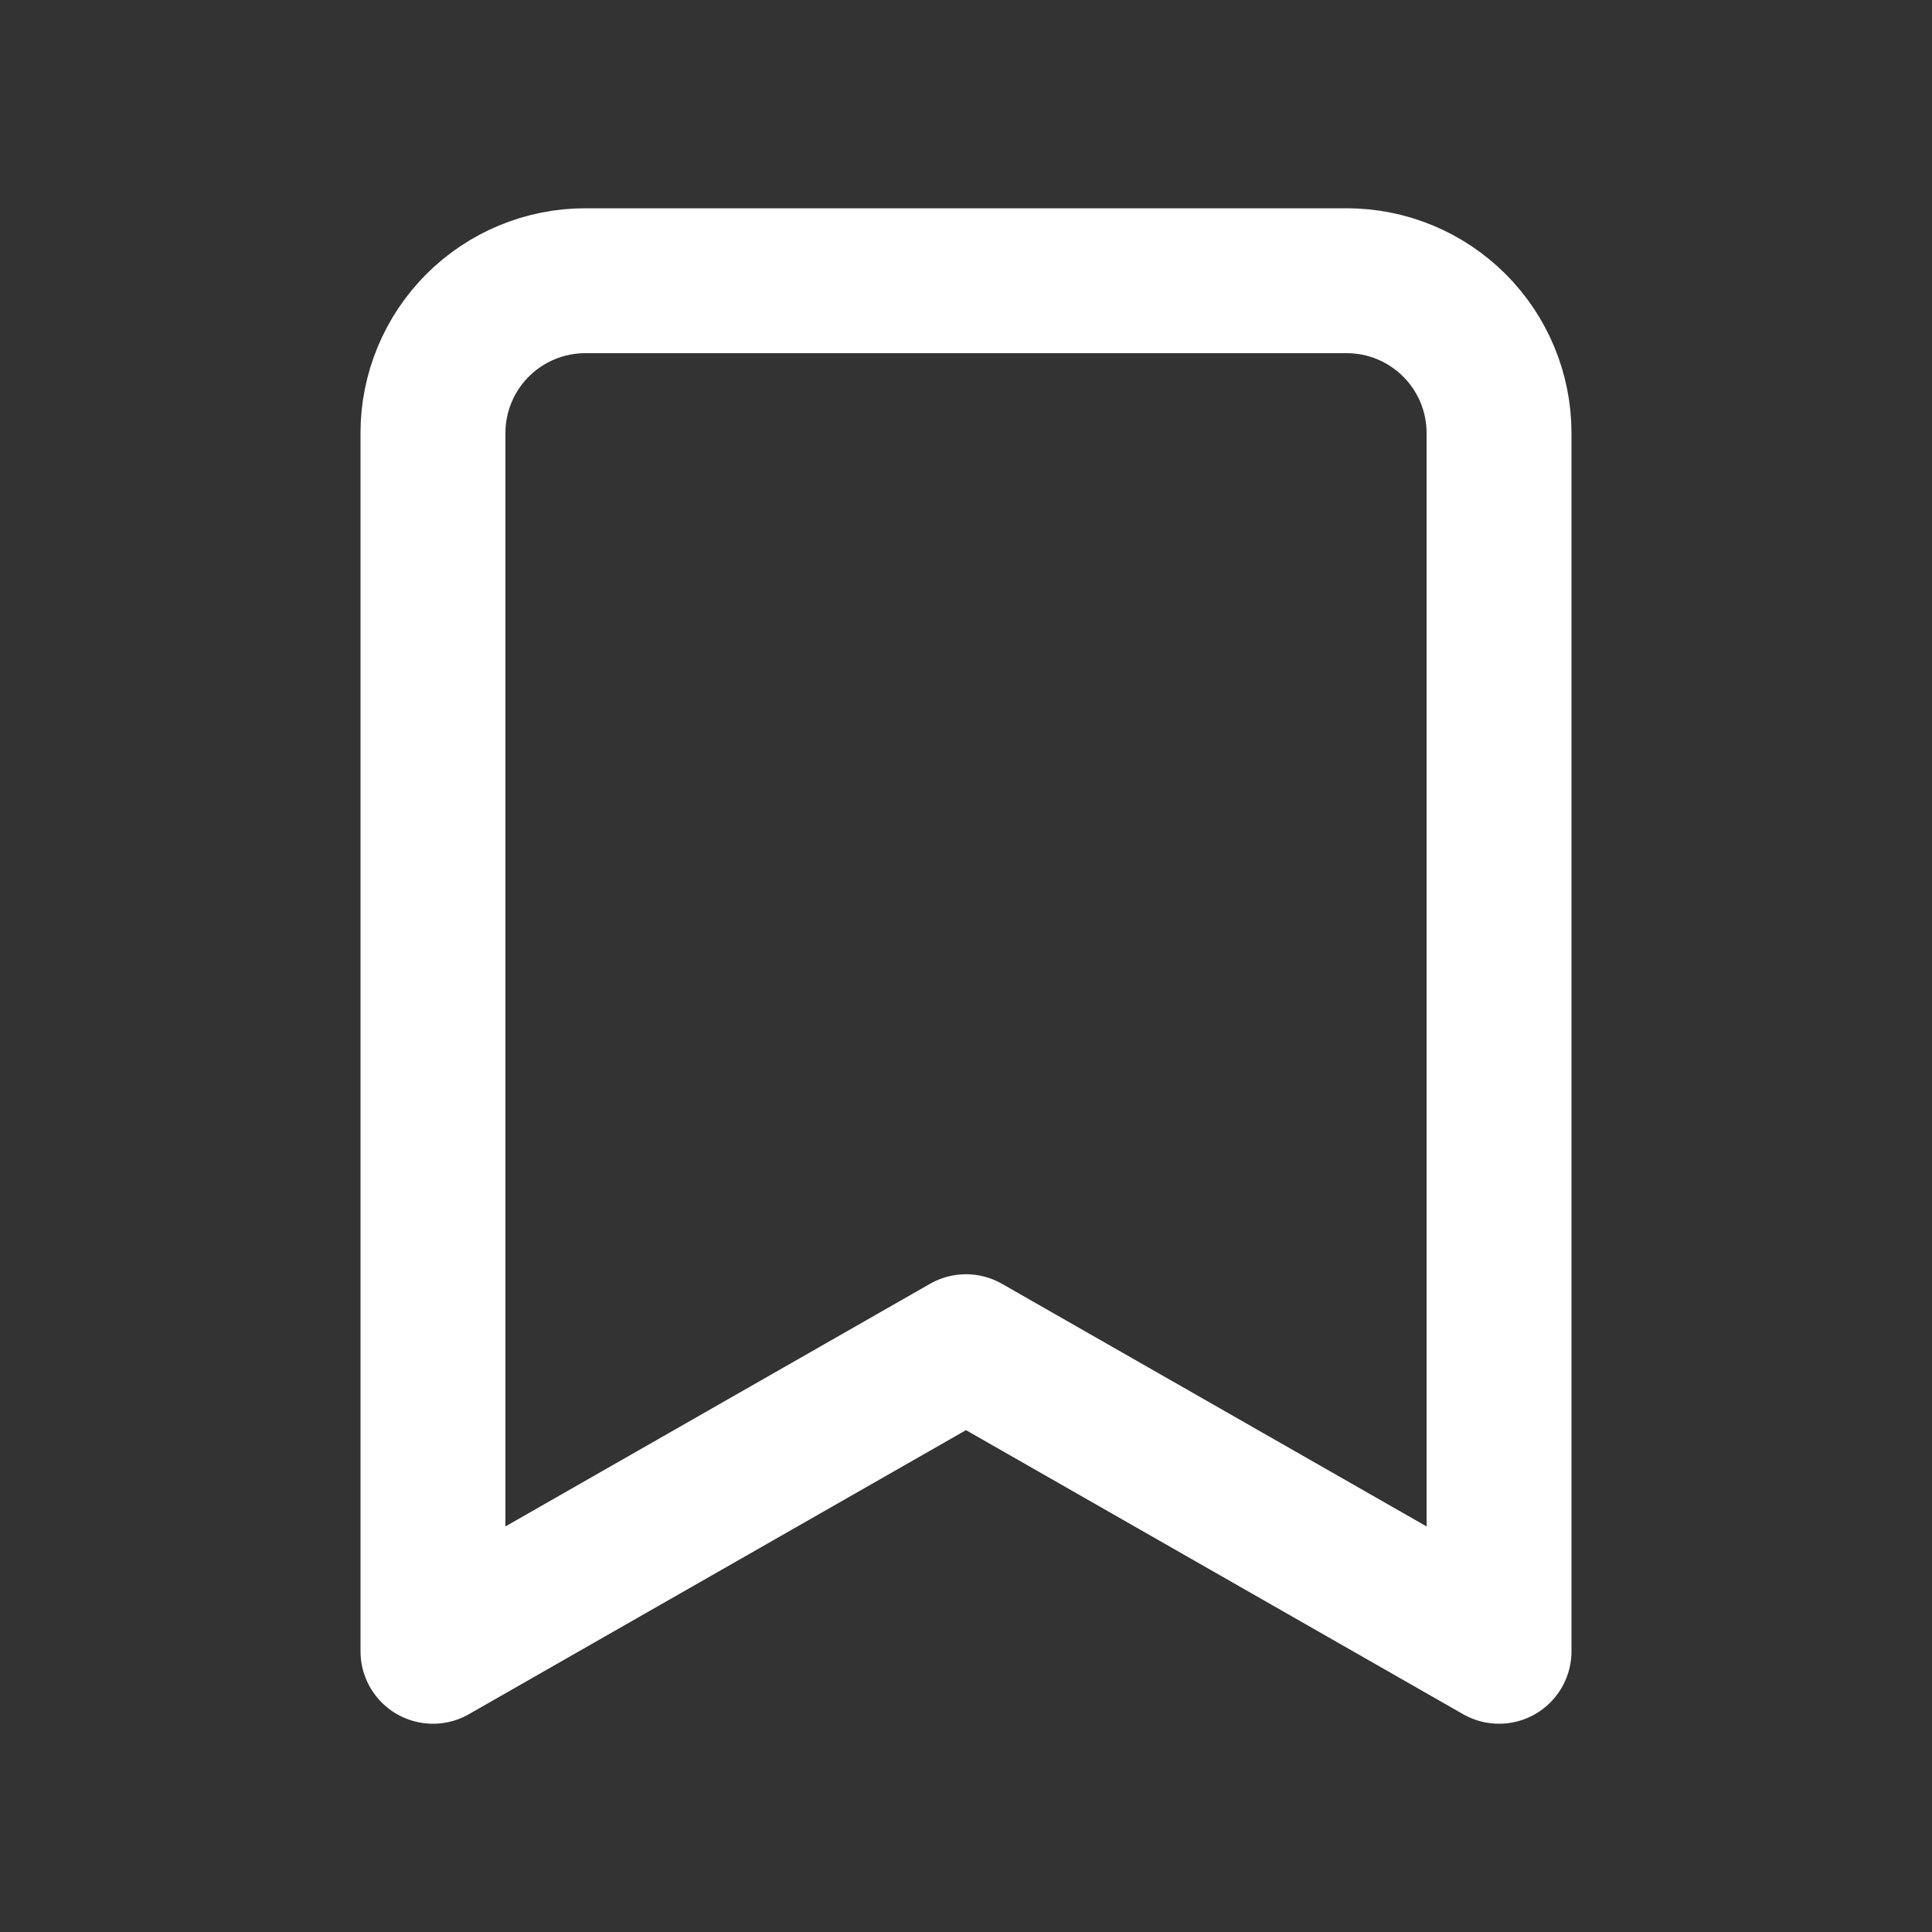 <svg width="20" height="20" viewBox="0 0 20 20" fill="none" xmlns="http://www.w3.org/2000/svg">
<rect x="0" y="0" width="20" height="20" fill="#333333" stroke="none"/>
<path d="M15.518 17.094L10 13.941L4.482 17.094V4.482C4.482 4.064 4.649 3.663 4.944 3.368C5.24 3.072 5.641 2.906 6.059 2.906H13.941C14.359 2.906 14.76 3.072 15.056 3.368C15.351 3.663 15.518 4.064 15.518 4.482V17.094Z" stroke="white" stroke-width="1.5" stroke-linecap="round" stroke-linejoin="round"/>
</svg>
